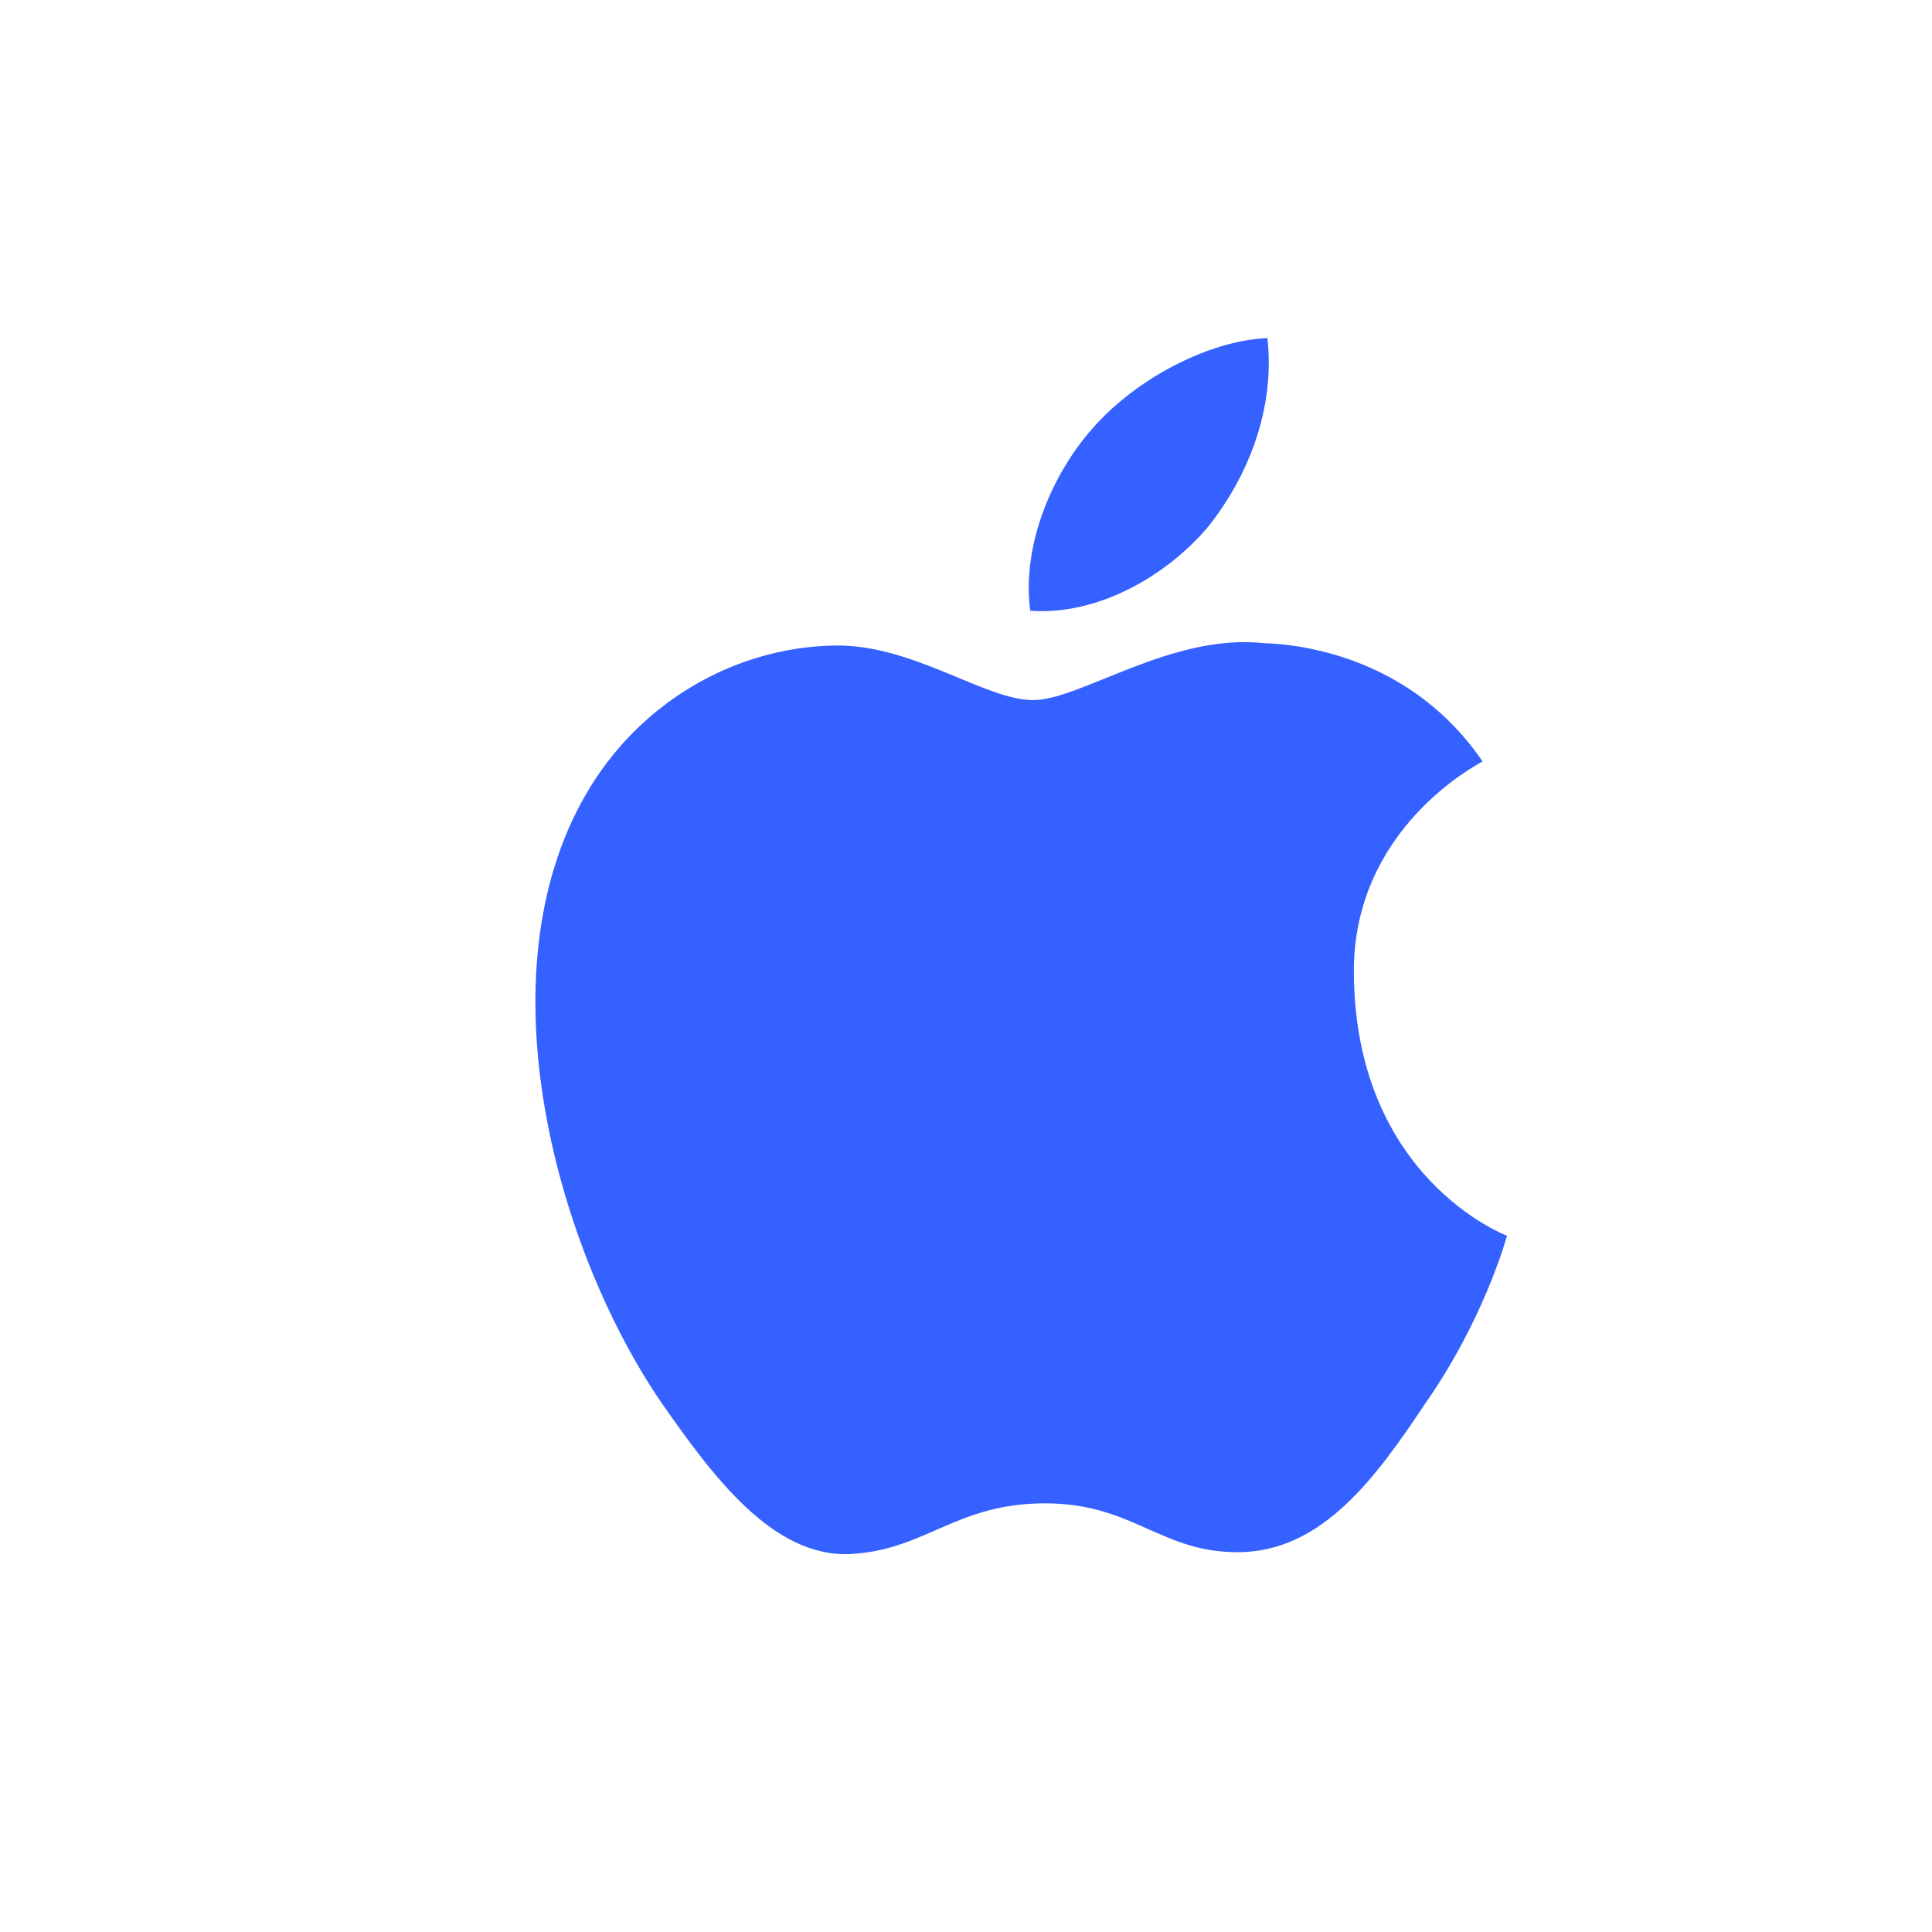 <?xml version="1.0" encoding="UTF-8"?>
<svg width="80px" height="80px" viewBox="0 0 80 80" version="1.1" xmlns="http://www.w3.org/2000/svg">
    <g stroke="none" stroke-width="1" fill="none" fill-rule="evenodd">
        <path d="M56.06,40.28 C56.02,34.33 61.15,31.67 61.39,31.53 C58.47,27.25 53.95,26.68 52.33,26.63 C48.48,26.22 44.74,28.99 42.78,28.99 C40.79,28.99 37.78,26.67 34.56,26.73 C30.35,26.8 26.43,29.15 24.28,32.86 C19.84,40.47 23.15,51.89 27.38,58.07 C29.49,61.09 31.98,64.49 35.2,64.35 C38.34,64.19 39.56,62.25 43.28,62.25 C46.96,62.25 48.11,64.35 51.4,64.27 C54.77,64.19 56.97,61.19 59,58.14 C61.41,54.71 62.36,51.33 62.4,51.17 C62.33,51.14 56.11,48.77 56.06,40.28 Z" fill="#3461FF"></path>
        <path d="M49.97,21.88 C51.68,19.77 52.81,16.92 52.48,14 C50.04,14.1 47.01,15.7 45.23,17.75 C43.65,19.53 42.29,22.48 42.66,25.29 C45.38,25.49 48.2,23.93 49.97,21.88 Z" fill="#3461FF"></path>
    </g>
</svg>